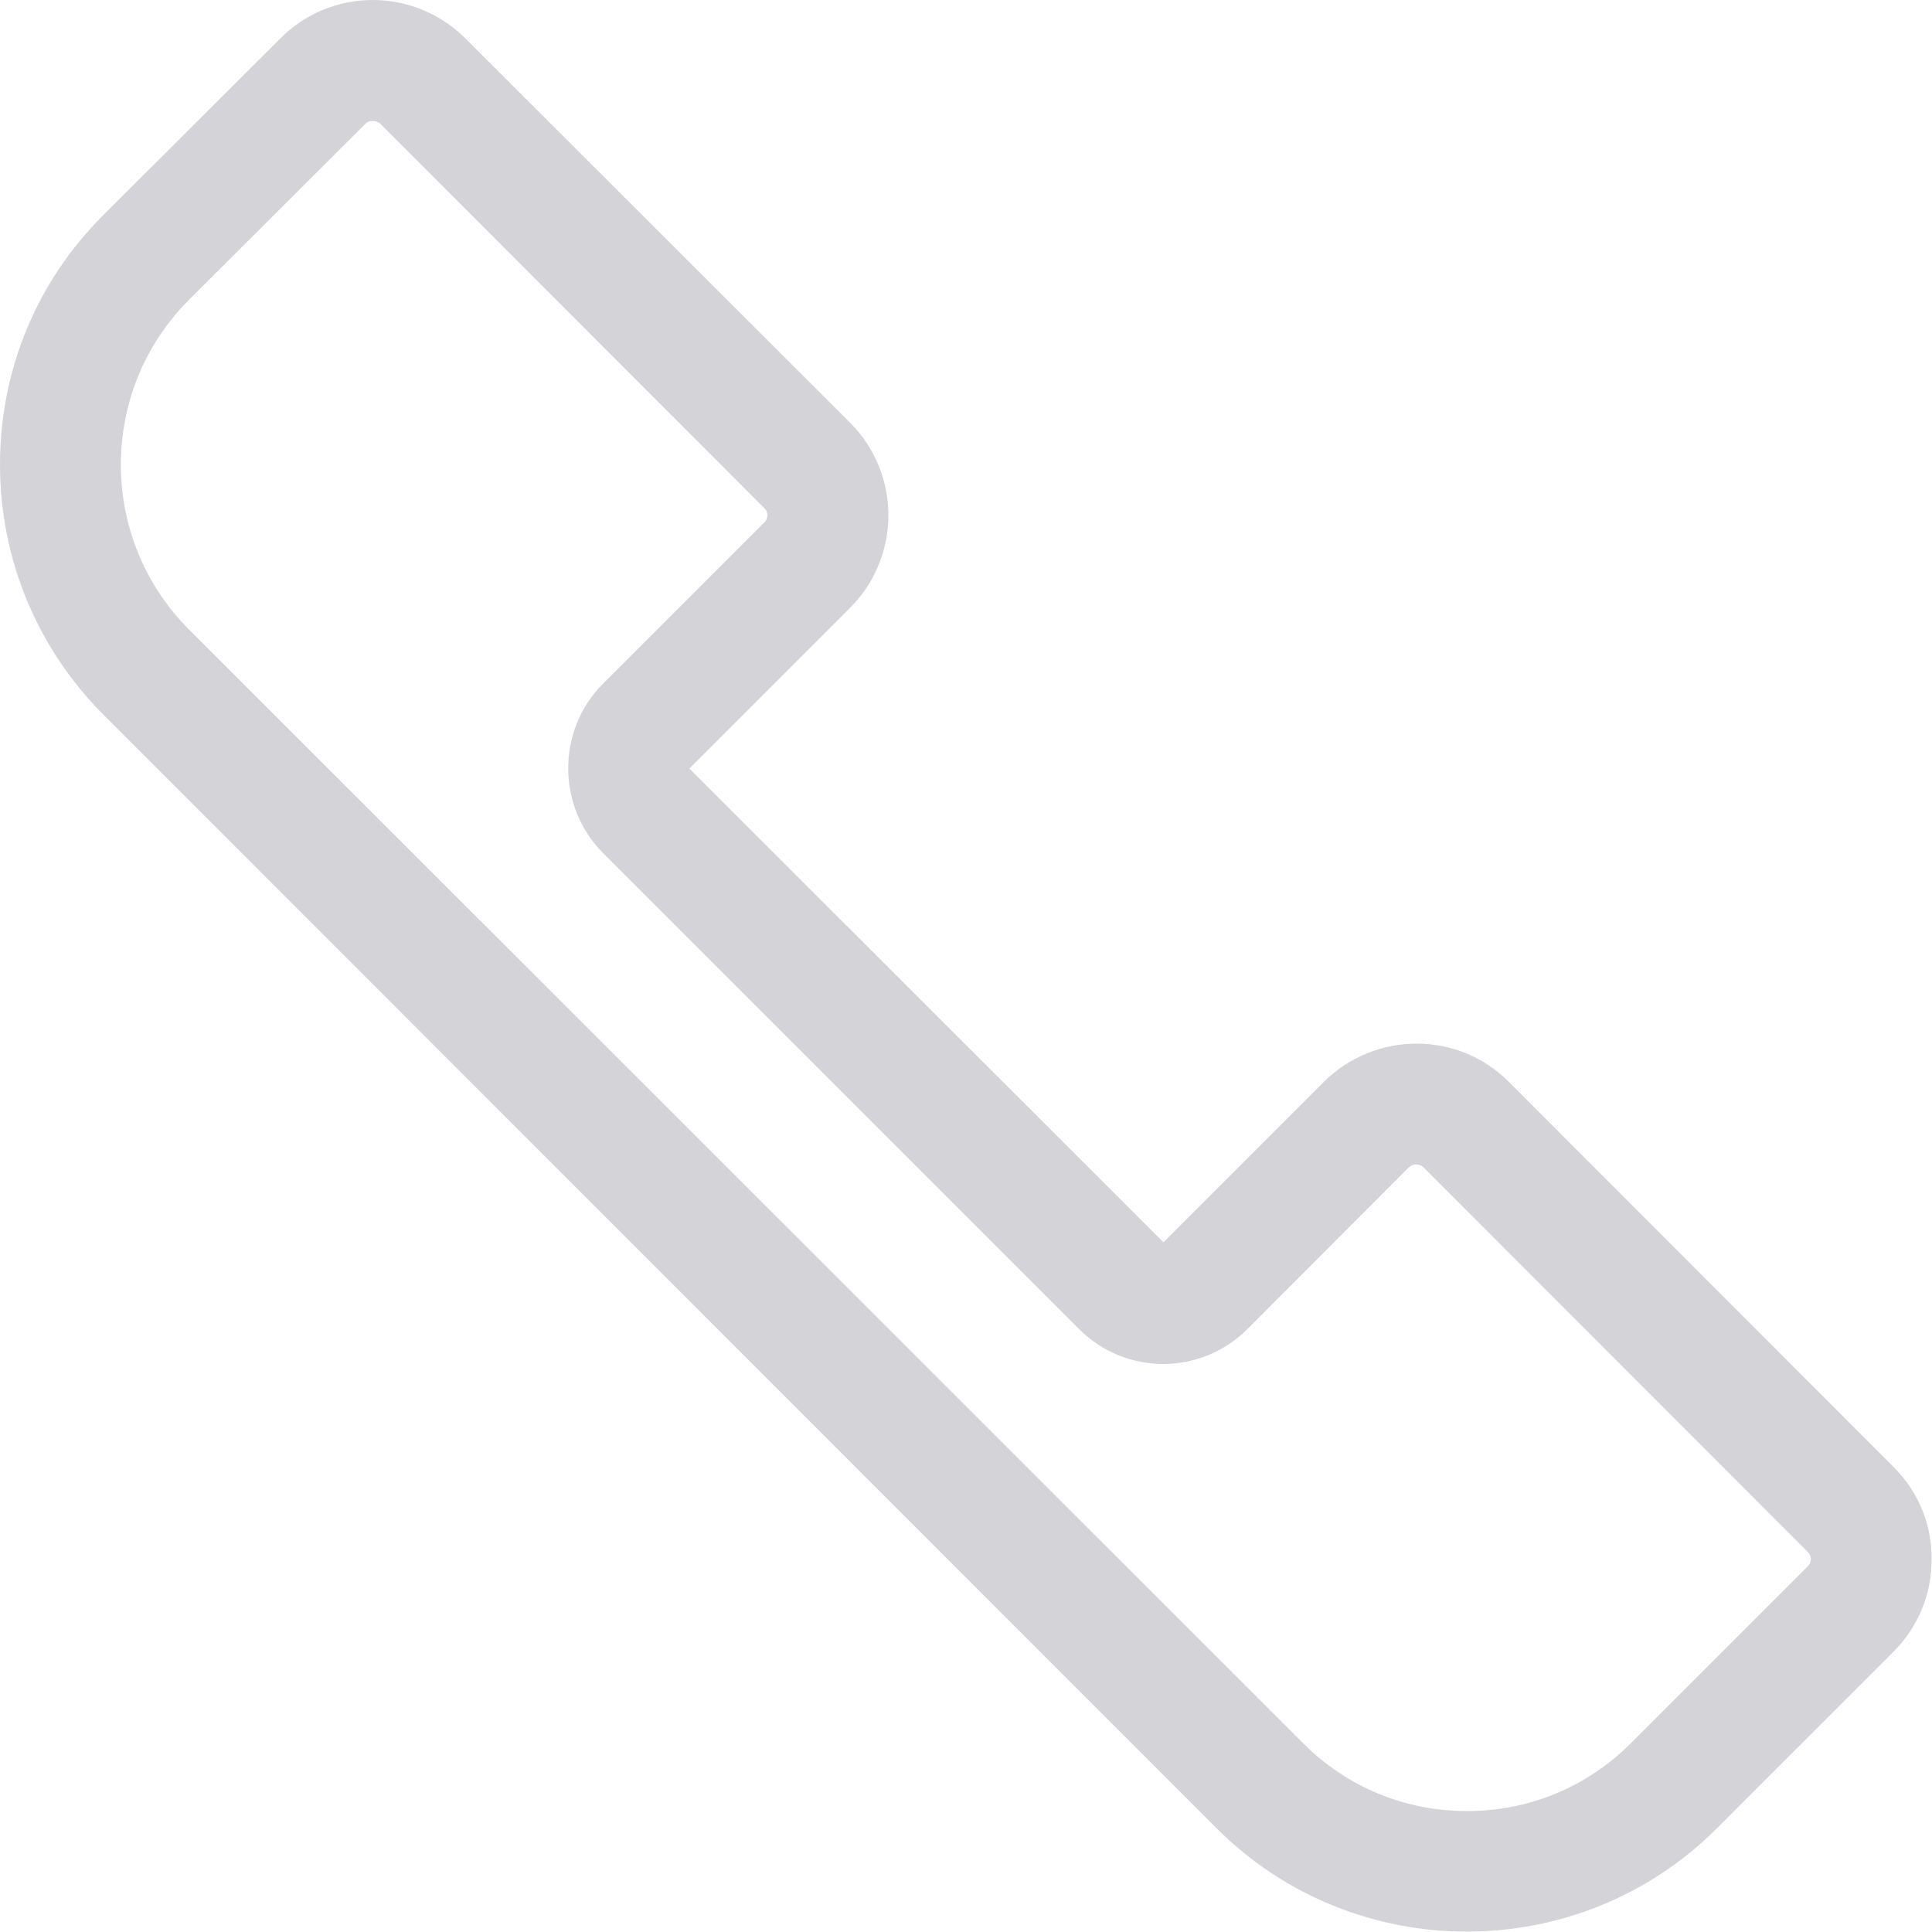 <?xml version="1.0" encoding="utf-8"?>
<!-- Generator: Adobe Illustrator 25.2.2, SVG Export Plug-In . SVG Version: 6.00 Build 0)  -->
<svg version="1.1" id="레이어_1" xmlns="http://www.w3.org/2000/svg" xmlns:xlink="http://www.w3.org/1999/xlink" x="0px"
	 y="0px" viewBox="0 0 500 500" style="enable-background:new 0 0 500 500;" xml:space="preserve">
<style type="text/css">
	.st0{fill:#D4D4D8;}
</style>
<path class="st0" d="M490.1,379.7L390.5,280c-13.1-13.2-34.5-13.2-47.8-0.1l-41.6,41.6L178.4,198.9l41.6-41.6
	c13.2-13.2,13.2-34.6,0.1-47.8L120.4,9.9c-6.3-6.3-15-9.9-23.9-9.9c0,0-0.1,0-0.1,0c-8.9,0-17.6,3.6-23.8,9.9L26.8,55.6
	C9.5,72.8,0,95.8,0,120.2c0,24.4,9.5,47.4,26.7,64.7l288.2,288.3c17.8,17.8,41.3,26.7,64.7,26.7c23.4,0,46.9-8.9,64.7-26.7
	l45.7-45.7c6.4-6.4,9.9-14.9,9.9-23.9C500,394.6,496.5,386.1,490.1,379.7z M197.8,135.2l-41.9,41.9c-11.8,12-11.8,31.5,0,43.5
	L279.3,344c5.8,5.8,13.6,9,21.8,9c0,0,0,0,0,0c8.1,0,16-3.3,21.7-9l41.8-41.9c1.1-1,2.8-1,3.8,0l99.5,99.6c1,1,1,2.6,0,3.6
	l-45.7,45.7c-11.3,11.4-26.4,17.7-42.4,17.7c-0.1,0-0.1,0-0.2,0c-16,0-31-6.2-42.3-17.5L48.9,162.9c-23.5-23.5-23.5-61.8,0-85.3
	L94.6,32c0.5-0.5,1.1-0.7,1.8-0.7c0,0,0,0,0,0h0.1c0.7,0,1.4,0.3,1.9,0.7l99.5,99.6c0.6,0.6,0.7,1.4,0.7,1.8
	C198.6,133.8,198.5,134.5,197.8,135.2z"/>
</svg>
